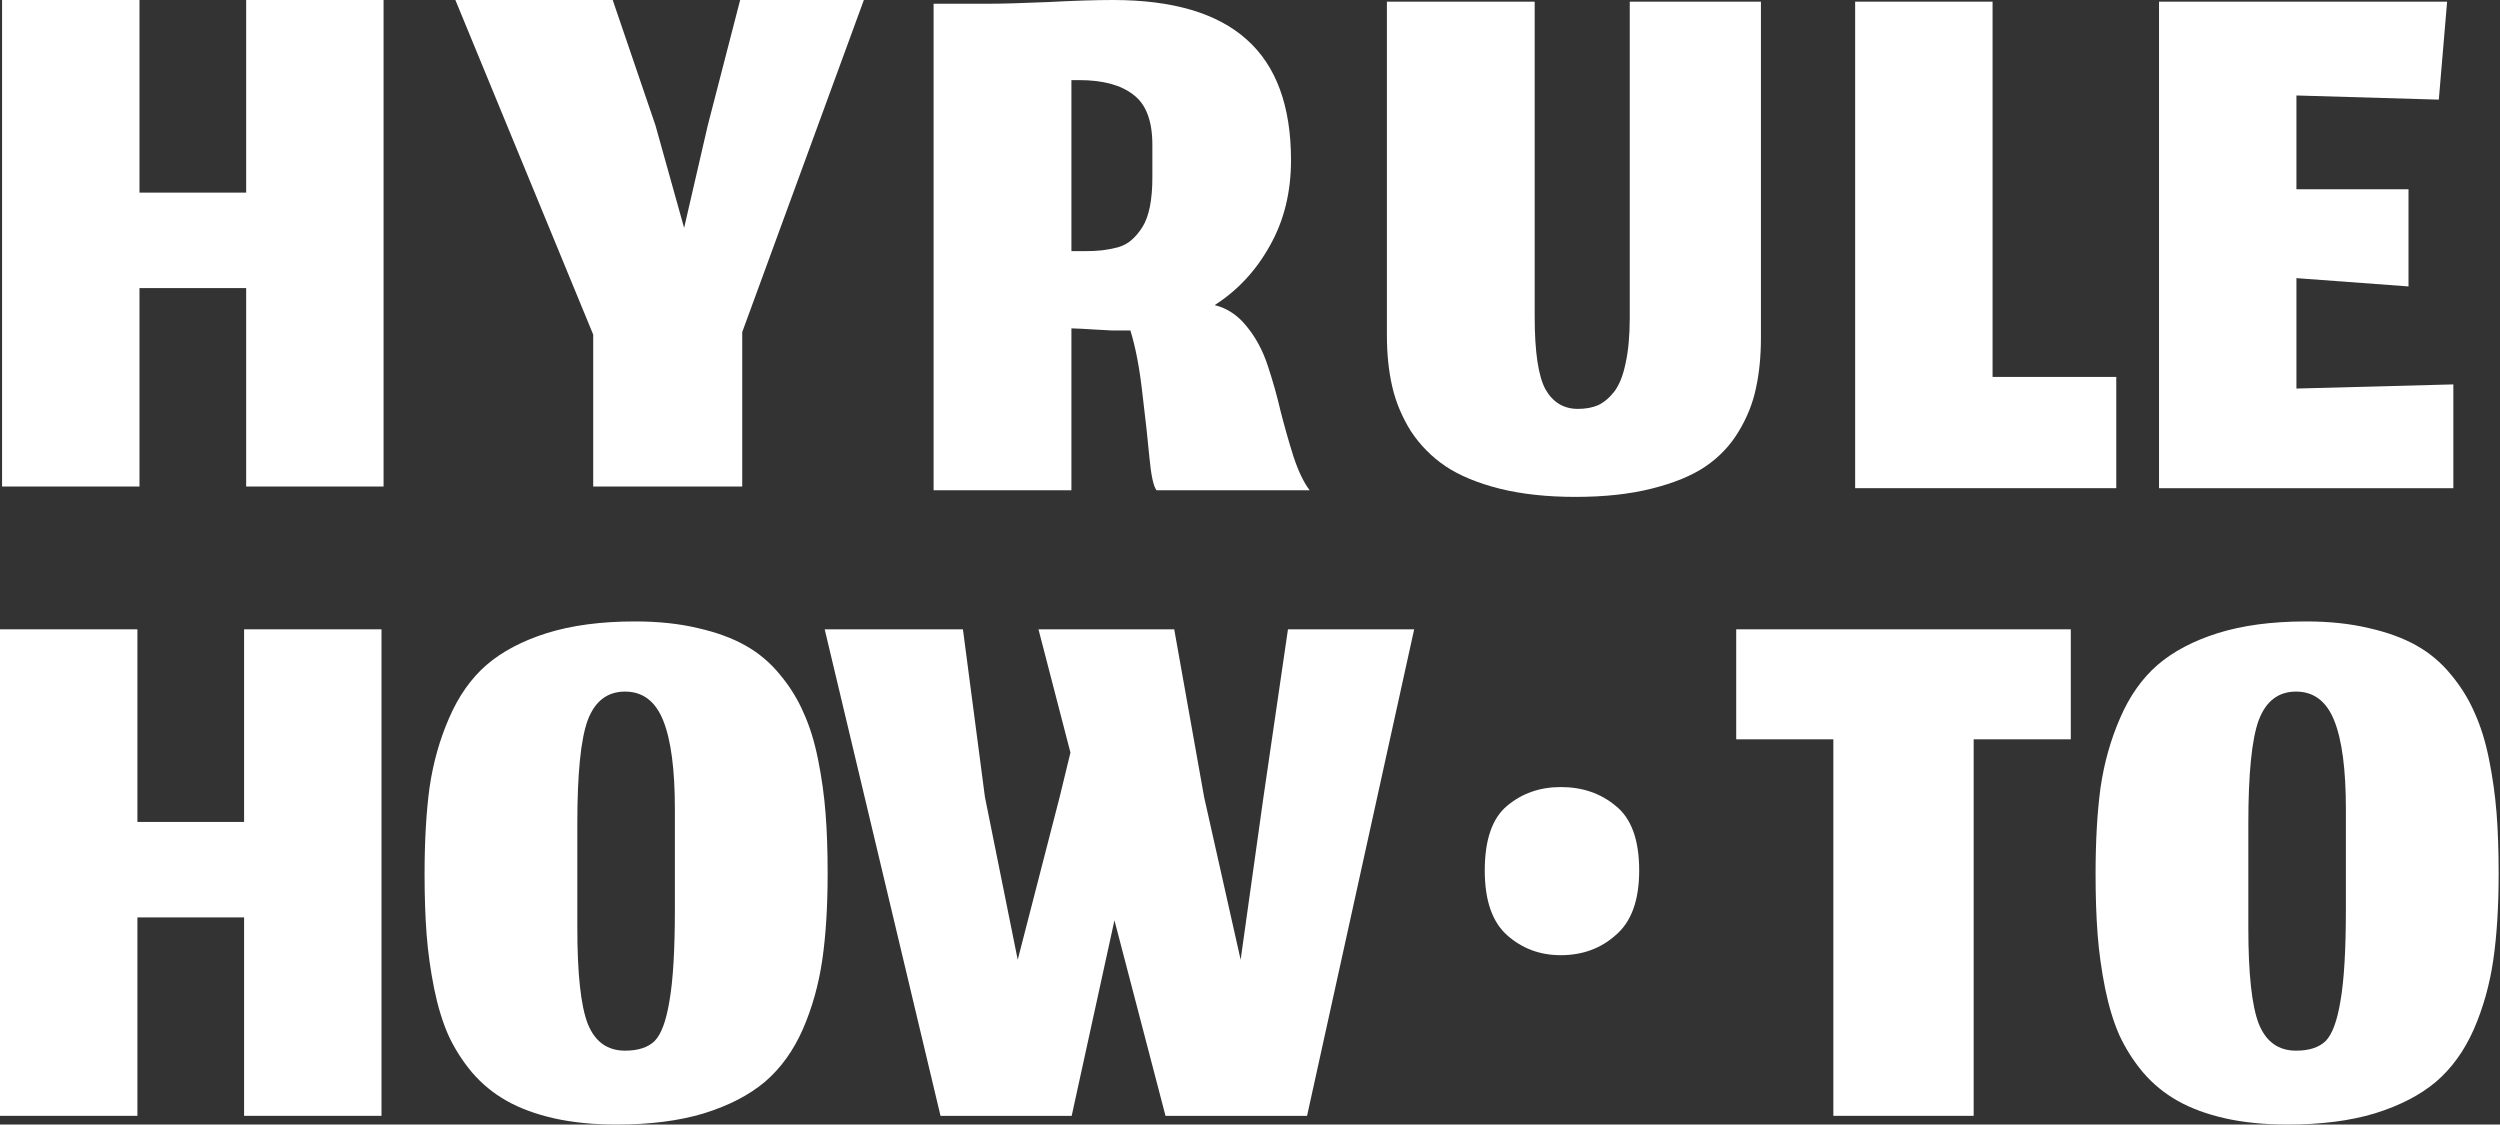 <svg width="558" height="251" viewBox="0 0 558 251" fill="none" xmlns="http://www.w3.org/2000/svg">
<rect x="0" y="0" width="558" height="251" fill="#333333" stroke="none"/>
<path d="M501.828 207.082C501.828 217.336 502.601 224.47 504.145 228.485C505.751 232.5 508.53 234.508 512.484 234.508C515.387 234.508 517.58 233.798 519.062 232.377C520.545 230.894 521.656 227.899 522.398 223.389C523.201 218.819 523.602 211.993 523.602 202.913V180.583C523.602 171.75 522.737 165.172 521.008 160.848C519.278 156.524 516.437 154.362 512.484 154.362C508.53 154.362 505.751 156.493 504.145 160.755C502.601 164.956 501.828 172.646 501.828 183.826V207.082ZM510.538 251C505.411 251 500.778 250.537 496.64 249.611C492.563 248.684 489.042 247.387 486.077 245.719C483.112 244.051 480.518 241.92 478.294 239.326C476.132 236.732 474.372 233.952 473.013 230.987C471.716 228.022 470.666 224.563 469.863 220.61C469.06 216.595 468.504 212.611 468.195 208.657C467.886 204.642 467.732 200.133 467.732 195.13C467.732 187.718 468.102 181.263 468.844 175.765C469.647 170.268 471.098 165.11 473.198 160.292C475.298 155.412 478.078 151.459 481.537 148.432C485.058 145.406 489.567 143.027 495.065 141.298C500.624 139.568 507.171 138.704 514.707 138.704C519.896 138.704 524.56 139.198 528.698 140.186C532.837 141.113 536.388 142.41 539.353 144.078C542.318 145.745 544.882 147.907 547.044 150.563C549.267 153.219 551.028 156.061 552.325 159.088C553.684 162.052 554.765 165.542 555.568 169.557C556.371 173.572 556.927 177.557 557.236 181.51C557.544 185.463 557.699 189.941 557.699 194.945C557.699 202.357 557.297 208.812 556.494 214.309C555.691 219.807 554.24 224.965 552.14 229.783C550.039 234.539 547.229 238.43 543.708 241.457C540.187 244.422 535.647 246.769 530.088 248.499C524.59 250.167 518.074 251 510.538 251Z" fill="white"/>
<path d="M409.204 249.055V165.017H387.523V140.464H462.202V165.017H440.521V249.055H409.204Z" fill="white"/>
<path d="M331.399 194.296C331.399 187.439 333.067 182.621 336.402 179.842C339.738 177.062 343.722 175.672 348.355 175.672C353.173 175.672 357.25 177.062 360.585 179.842C364.106 182.621 365.867 187.439 365.867 194.296C365.867 200.967 364.106 205.785 360.585 208.75C357.25 211.715 353.173 213.197 348.355 213.197C343.722 213.197 339.738 211.715 336.402 208.75C333.067 205.785 331.399 200.967 331.399 194.296Z" fill="white"/>
<path d="M239.201 249.055H209.922L184.072 140.464H214.926L219.836 177.896L227.156 214.217L236.514 177.896L238.923 167.982L231.789 140.464H262.087L268.758 177.896L276.911 214.217L282.007 177.896L287.474 140.464H315.641L291.736 249.055H260.141L248.744 205.415L239.201 249.055Z" fill="white"/>
<path d="M128.859 207.082C128.859 217.336 129.632 224.47 131.176 228.485C132.782 232.5 135.561 234.508 139.515 234.508C142.418 234.508 144.611 233.798 146.093 232.377C147.576 230.894 148.687 227.899 149.429 223.389C150.232 218.819 150.633 211.993 150.633 202.913V180.583C150.633 171.75 149.768 165.172 148.039 160.848C146.309 156.524 143.468 154.362 139.515 154.362C135.561 154.362 132.782 156.493 131.176 160.755C129.632 164.956 128.859 172.646 128.859 183.826V207.082ZM137.569 251C132.442 251 127.809 250.537 123.671 249.611C119.594 248.684 116.073 247.387 113.108 245.719C110.143 244.051 107.549 241.92 105.325 239.326C103.163 236.732 101.403 233.952 100.044 230.987C98.747 228.022 97.697 224.563 96.894 220.61C96.091 216.595 95.535 212.611 95.226 208.657C94.917 204.642 94.763 200.133 94.763 195.13C94.763 187.718 95.133 181.263 95.874 175.765C96.677 170.268 98.129 165.11 100.229 160.292C102.329 155.412 105.109 151.459 108.568 148.432C112.089 145.406 116.598 143.027 122.096 141.298C127.655 139.568 134.202 138.704 141.738 138.704C146.927 138.704 151.591 139.198 155.729 140.186C159.868 141.113 163.419 142.41 166.384 144.078C169.349 145.745 171.913 147.907 174.075 150.563C176.298 153.219 178.059 156.061 179.356 159.088C180.715 162.052 181.796 165.542 182.599 169.557C183.402 173.572 183.958 177.557 184.267 181.51C184.575 185.463 184.73 189.941 184.73 194.945C184.73 202.357 184.328 208.812 183.525 214.309C182.722 219.807 181.271 224.965 179.171 229.783C177.07 234.539 174.26 238.43 170.739 241.457C167.218 244.422 162.678 246.769 157.119 248.499C151.621 250.167 145.105 251 137.569 251Z" fill="white"/>
<path d="M30.669 249.055H0V140.464H30.669V183.456H54.481V140.464H85.149V249.055H54.481V204.766H30.669V249.055Z" fill="white"/>
<path d="M547.586 108.961H481.894V0.371H546.196L544.343 22.237L512.563 21.31V42.25H537.579V63.931L512.563 62.078V86.724L547.586 85.798V108.961Z" fill="white"/>
<path d="M414.071 108.961V0.371H444.74V84.13H472.351V108.961H414.071Z" fill="white"/>
<path d="M351.622 110.907C345.26 110.907 339.608 110.289 334.667 109.054C329.787 107.818 325.772 106.151 322.622 104.051C319.533 101.95 316.97 99.356 314.931 96.268C312.955 93.117 311.565 89.813 310.762 86.354C309.959 82.894 309.557 79.065 309.557 74.865V0.371H342.542V70.695C342.542 78.54 343.345 83.945 344.951 86.909C346.619 89.813 349.028 91.264 352.178 91.264C353.908 91.264 355.421 90.986 356.718 90.43C358.015 89.813 359.22 88.793 360.332 87.373C361.444 85.89 362.278 83.79 362.833 81.072C363.451 78.293 363.76 74.926 363.76 70.973V0.371H393.039V75.42C393.039 79.559 392.668 83.296 391.927 86.632C391.247 89.967 389.95 93.21 388.035 96.36C386.182 99.449 383.712 102.043 380.623 104.143C377.596 106.182 373.612 107.818 368.671 109.054C363.791 110.289 358.108 110.907 351.622 110.907Z" fill="white"/>
<path d="M239.14 73.289V109.425H208.379V0.834H220.609C223.574 0.834 227.991 0.71 233.859 0.463C239.727 0.154 244.576 0 248.406 0C261.748 0 271.693 2.934 278.24 8.802C284.85 14.67 288.154 23.658 288.154 35.764C288.154 42.93 286.579 49.292 283.429 54.851C280.341 60.41 276.233 64.827 271.106 68.101C273.886 68.78 276.264 70.355 278.24 72.826C280.279 75.297 281.854 78.231 282.966 81.628C284.078 84.964 285.035 88.361 285.838 91.82C286.703 95.218 287.66 98.584 288.71 101.92C289.822 105.255 291.027 107.757 292.324 109.425H258.134C257.455 108.56 256.93 106.151 256.559 102.197C256.189 98.183 255.664 93.395 254.984 87.836C254.366 82.215 253.471 77.521 252.297 73.753C252.174 73.753 252.019 73.753 251.834 73.753C250.66 73.753 249.394 73.753 248.035 73.753C246.738 73.691 245.595 73.629 244.607 73.567C243.619 73.506 242.569 73.444 241.457 73.382C240.407 73.32 239.634 73.289 239.14 73.289ZM239.14 56.056H242.105C243.649 56.056 244.947 55.994 245.997 55.87C247.047 55.747 248.19 55.531 249.425 55.222C250.722 54.851 251.772 54.295 252.575 53.554C253.44 52.813 254.243 51.855 254.984 50.682C255.725 49.508 256.281 47.995 256.652 46.142C257.023 44.289 257.208 42.127 257.208 39.656V32.336C257.208 26.962 255.787 23.225 252.946 21.125C250.166 18.963 246.151 17.882 240.901 17.882H239.14V56.056Z" fill="white"/>
<path d="M132.403 108.591V74.679L101.641 0H136.757L146.301 27.982L152.694 50.867L157.975 27.982L165.202 0H192.813L165.665 74.123V108.591H132.403Z" fill="white"/>
<path d="M31.132 108.591H0.463V0H31.132V42.992H54.944V0H85.612V108.591H54.944V64.302H31.132V108.591Z" fill="white"/>
</svg>
